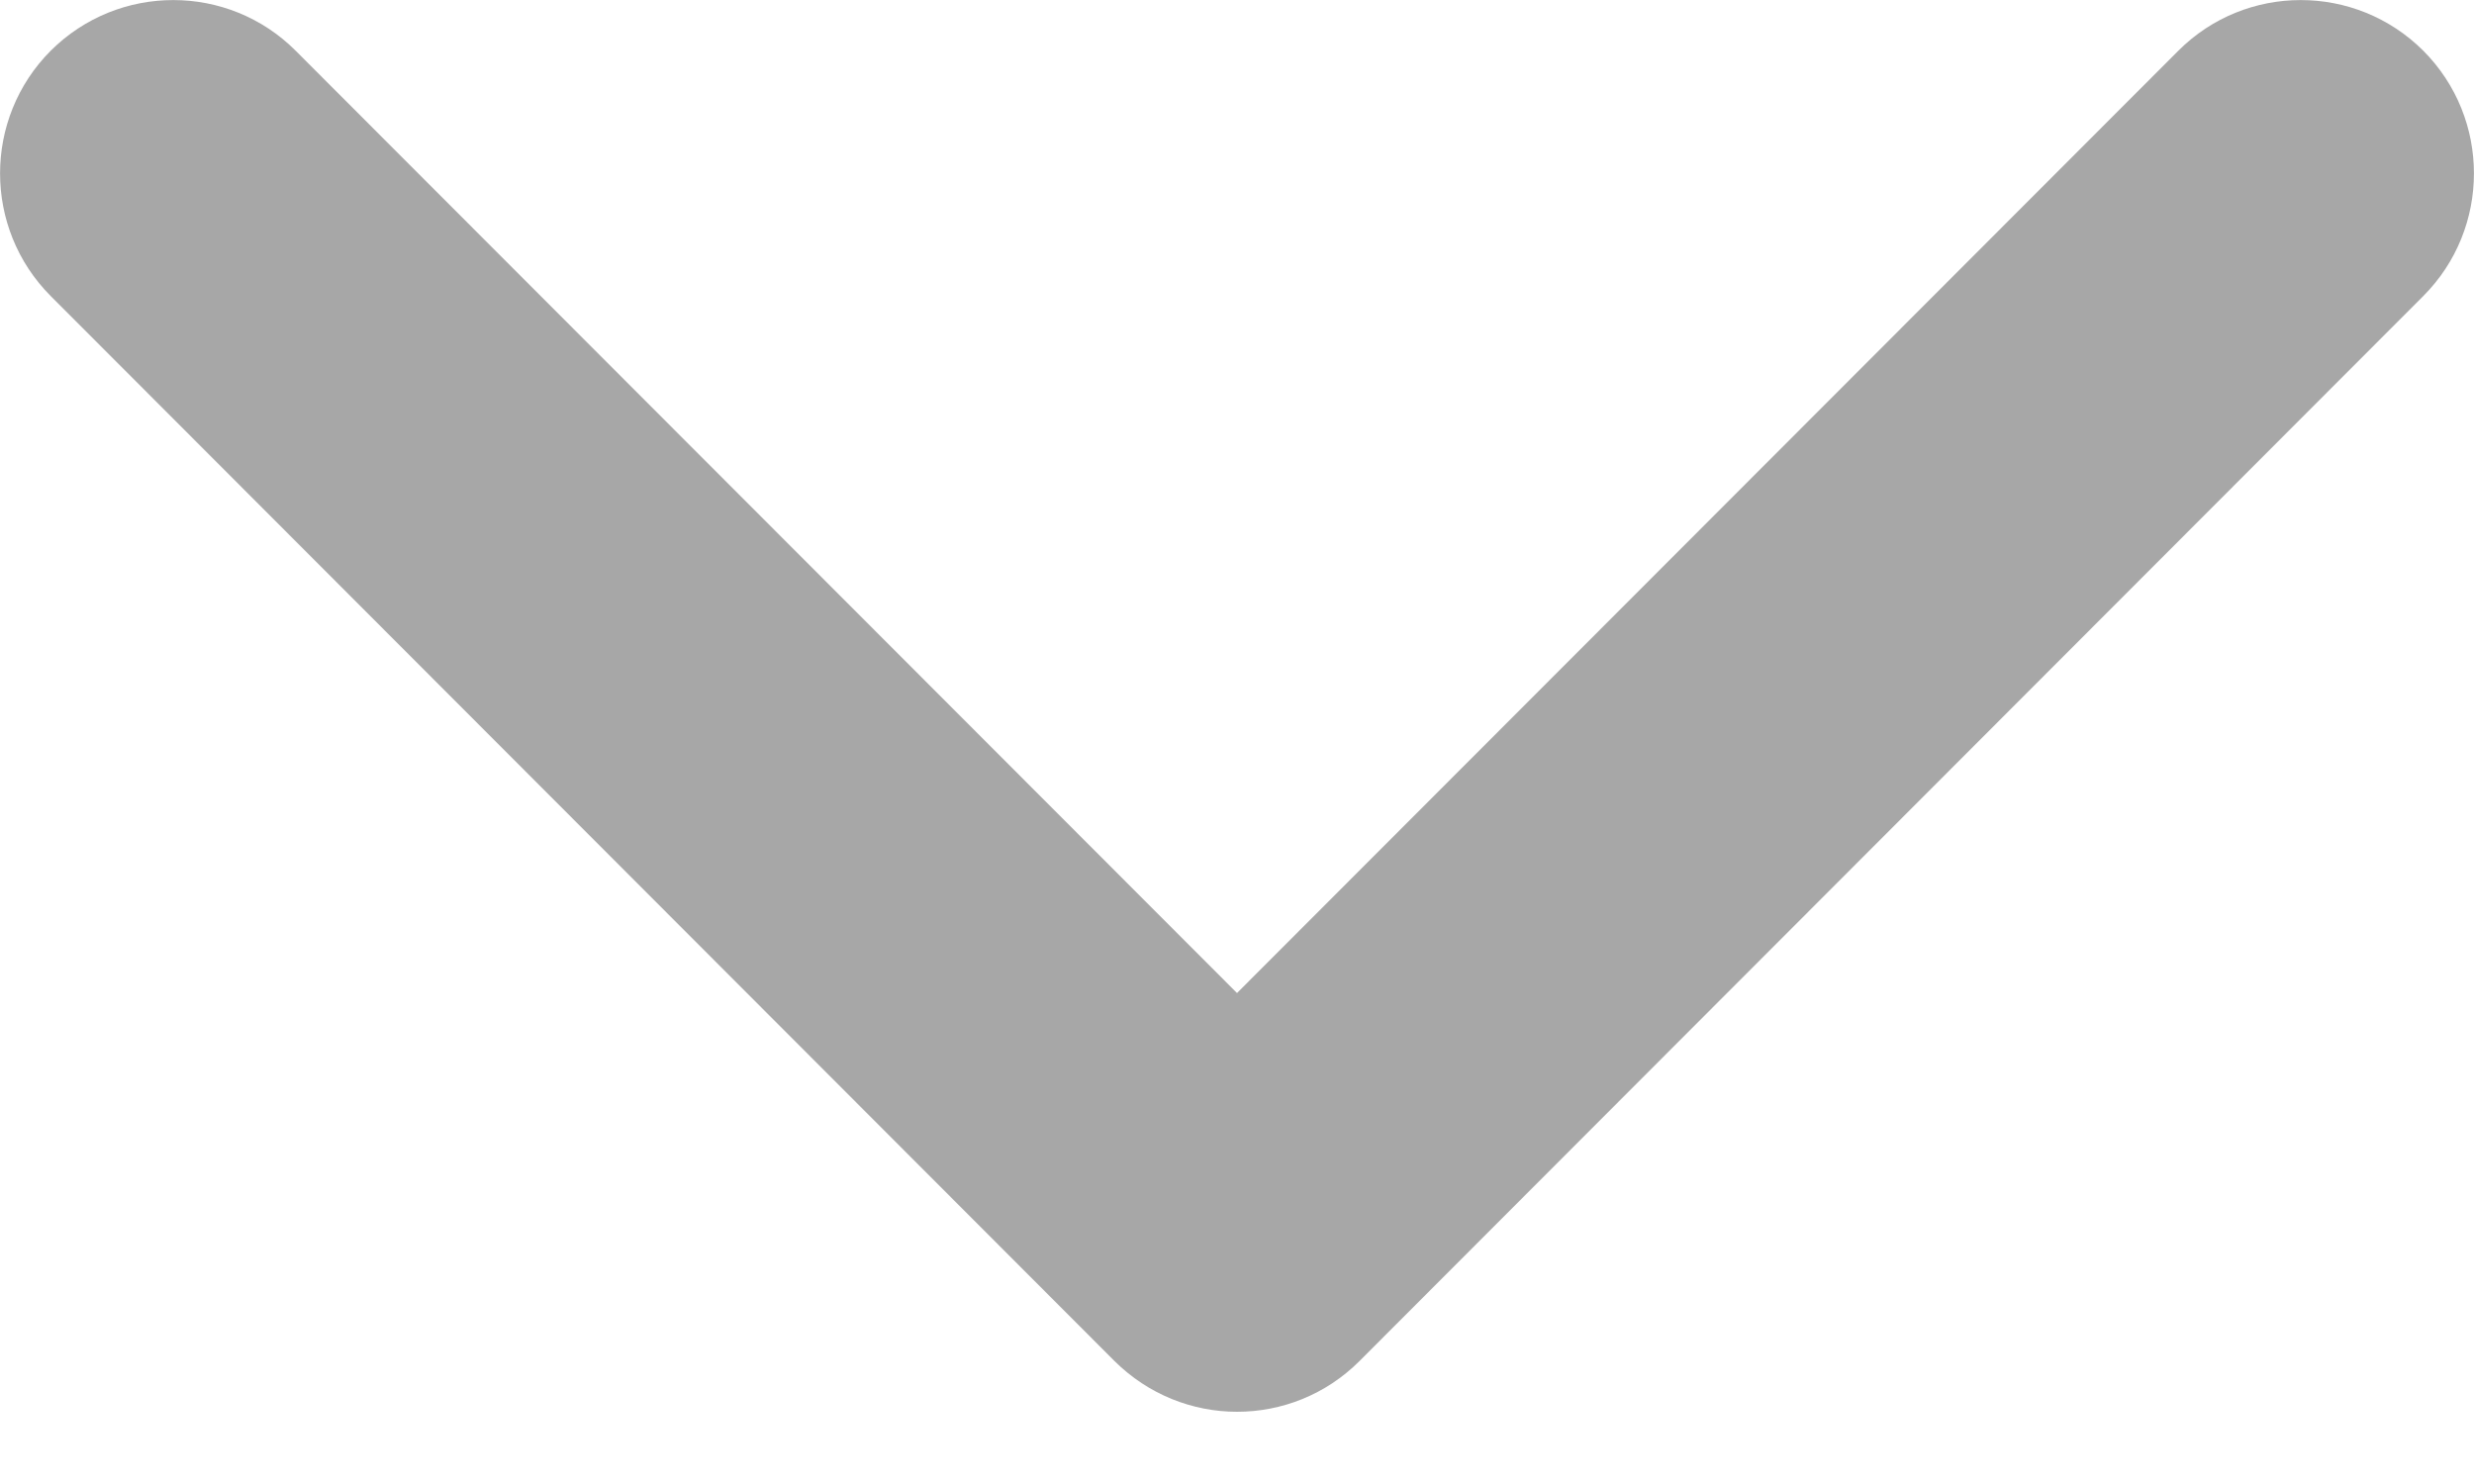 <?xml version="1.0" encoding="UTF-8"?>
<svg width="10px" height="6px" viewBox="0 0 10 6" version="1.1" xmlns="http://www.w3.org/2000/svg" xmlns:xlink="http://www.w3.org/1999/xlink">
    <title>CA2DF4FE-37F1-48CC-8E43-677F6E544BDE@1x</title>
    <g id="Dokodemo-Web-Profile" stroke="none" stroke-width="1" fill="none" fill-rule="evenodd">
        <g id="Desktop---popup" transform="translate(-470, -716)" fill="#A7A7A7" fill-rule="nonzero">
            <g id="pop-p" transform="translate(337, 455)">
                <g id="arrow-down-sign-to-navigate-copy-3" transform="translate(133, 261)">
                    <path d="M5,5.708 C4.821,5.708 4.642,5.639 4.505,5.503 L0.205,1.197 C-0.068,0.923 -0.068,0.479 0.205,0.205 C0.479,-0.068 0.922,-0.068 1.195,0.205 L5,4.015 L8.805,0.205 C9.078,-0.068 9.521,-0.068 9.795,0.205 C10.068,0.479 10.068,0.923 9.795,1.197 L5.495,5.503 C5.358,5.64 5.179,5.708 5,5.708 Z" id="Path"></path>
                </g>
            </g>
        </g>
    </g>
</svg>